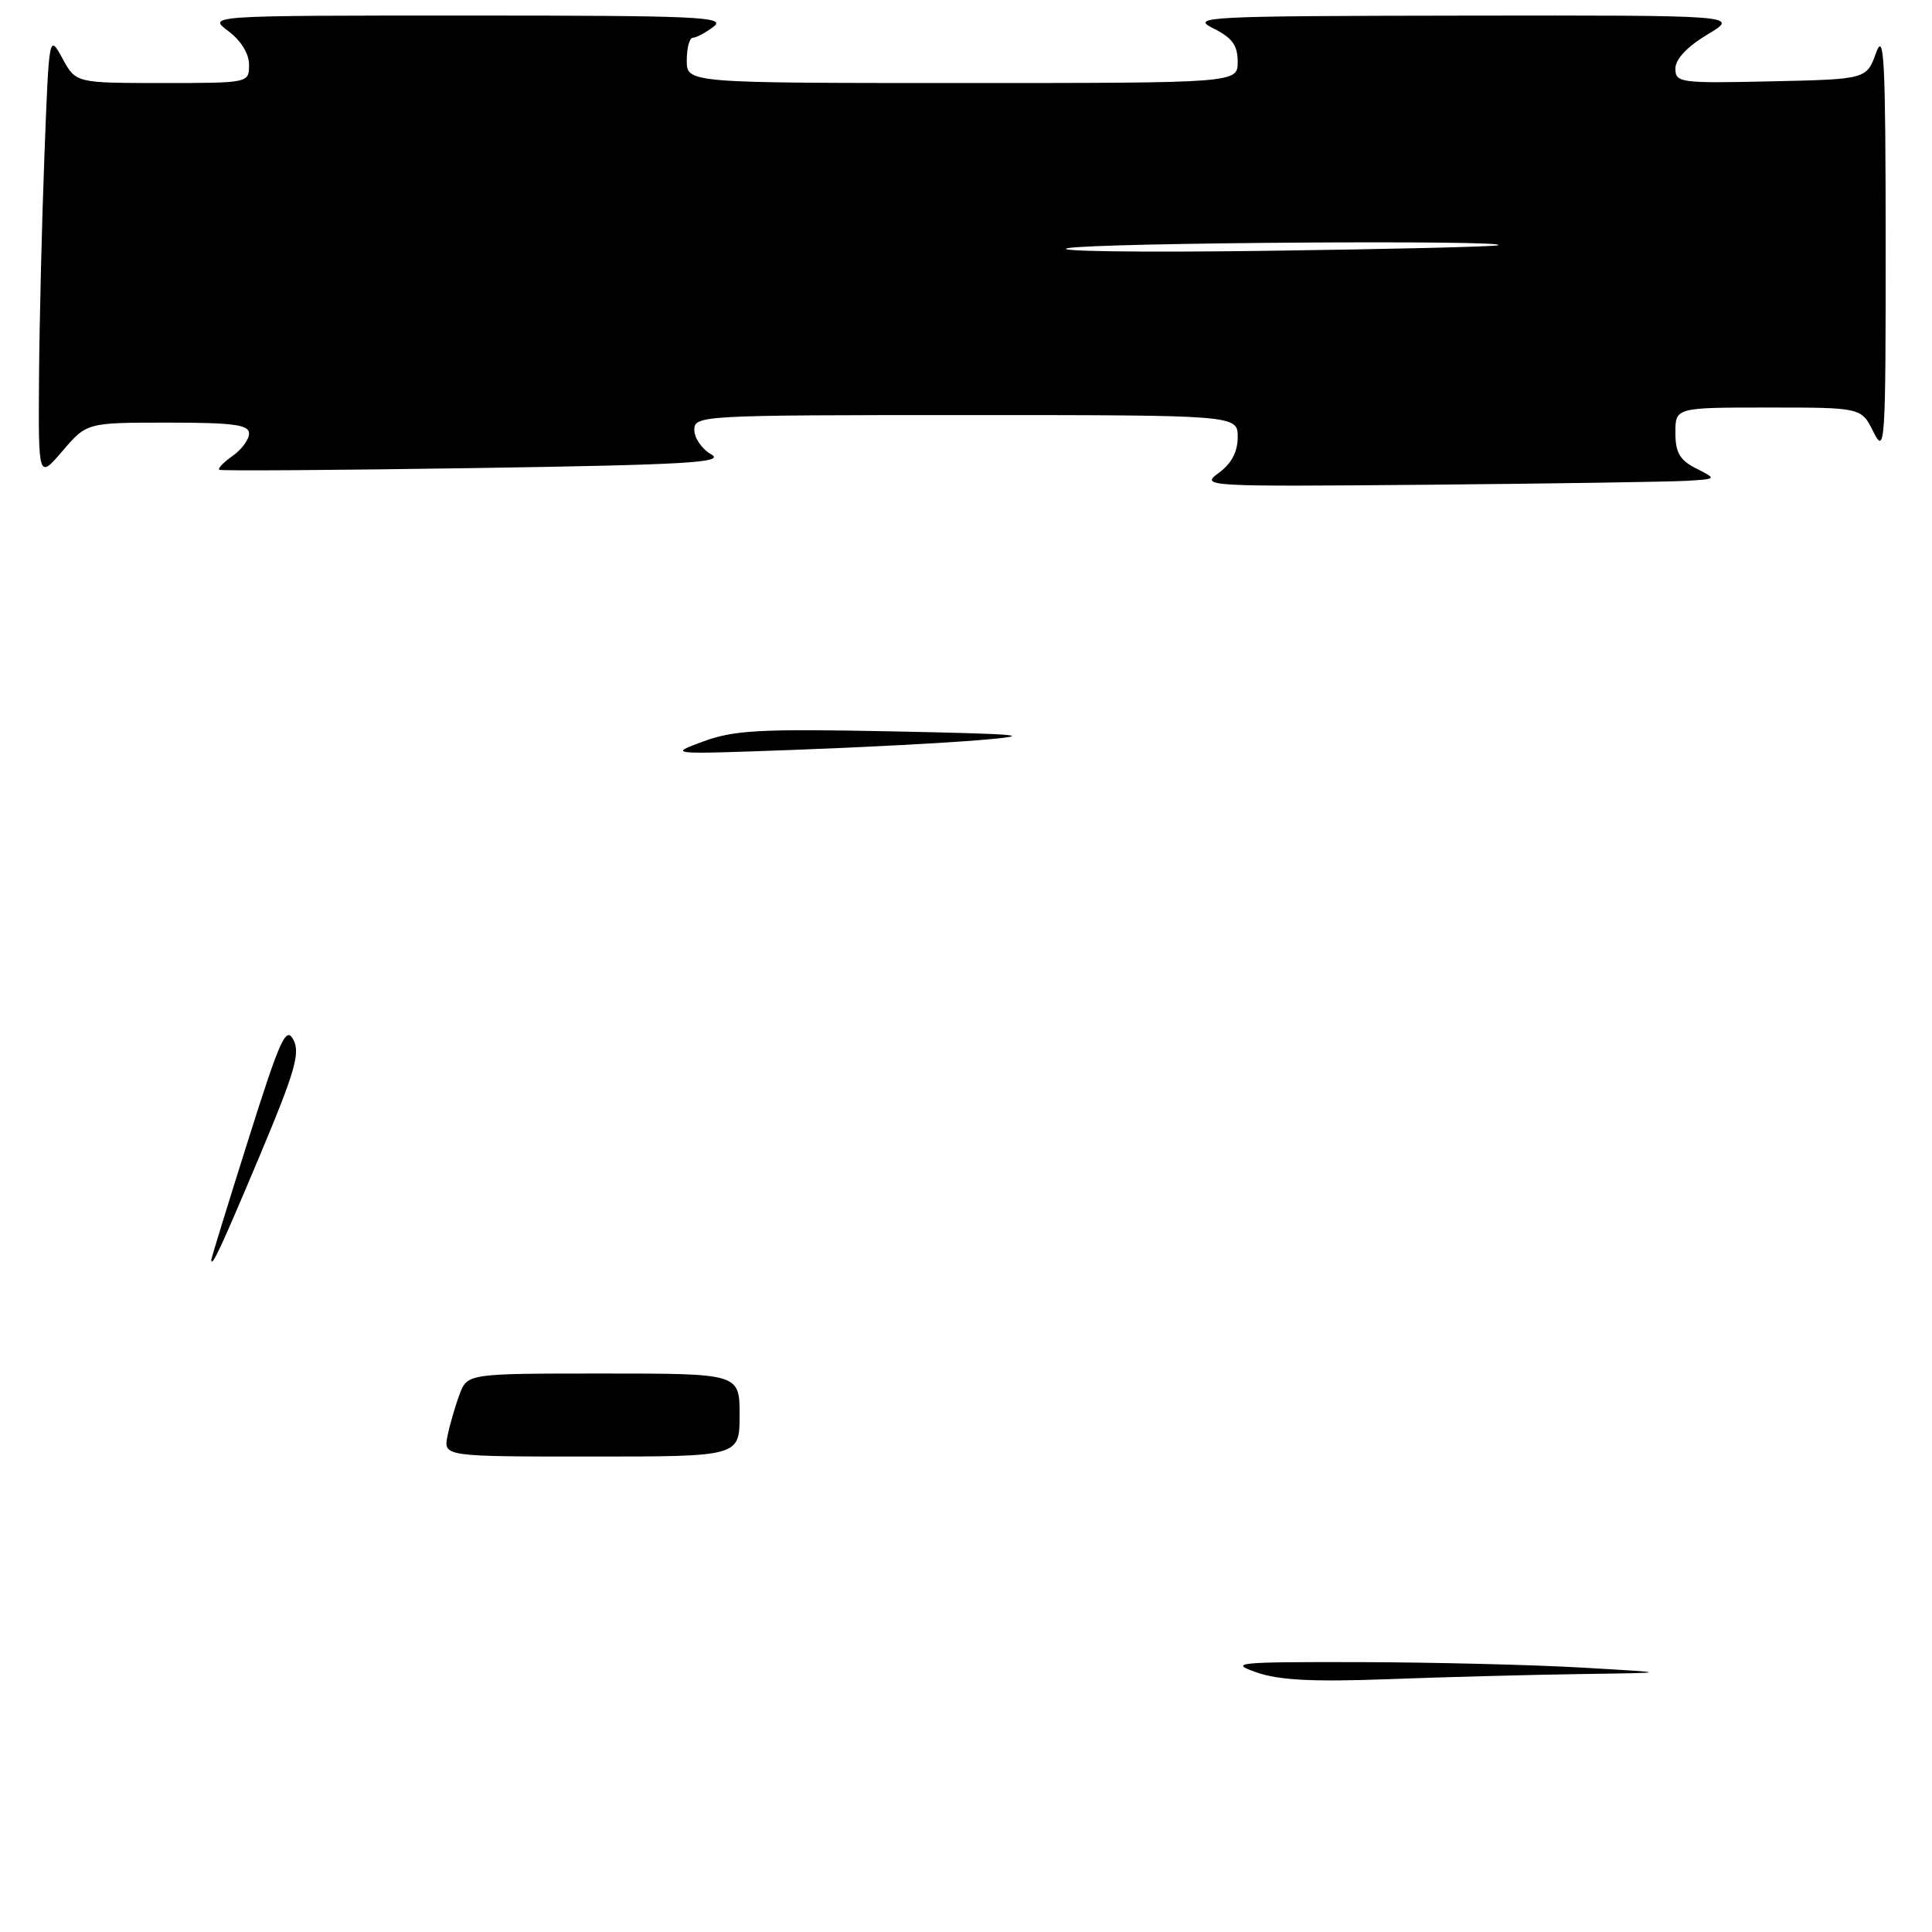<?xml version="1.0" encoding="UTF-8" standalone="no"?>
<!DOCTYPE svg PUBLIC "-//W3C//DTD SVG 1.1//EN" "http://www.w3.org/Graphics/SVG/1.1/DTD/svg11.dtd" >
<svg xmlns="http://www.w3.org/2000/svg" xmlns:xlink="http://www.w3.org/1999/xlink" version="1.1" viewBox="0 0 256 256">
 <g >
 <path fill="currentColor"
d=" M 223.50 63.71 C 227.50 63.47 227.50 63.47 224.75 62.07 C 222.58 60.97 222.00 59.98 222.00 57.34 C 222.00 54.00 222.00 54.00 234.32 54.00 C 246.64 54.00 246.64 54.00 248.25 57.25 C 249.78 60.32 249.87 58.92 249.86 32.00 C 249.85 7.87 249.65 4.04 248.59 7.00 C 247.32 10.50 247.32 10.50 234.66 10.78 C 222.63 11.05 222.00 10.96 222.00 9.09 C 222.00 7.83 223.55 6.19 226.25 4.57 C 230.50 2.02 230.50 2.02 194.00 2.07 C 159.68 2.12 157.69 2.22 160.75 3.75 C 163.27 5.00 164.00 6.00 164.00 8.18 C 164.00 11.00 164.00 11.00 127.50 11.00 C 91.00 11.00 91.00 11.00 91.00 8.00 C 91.00 6.35 91.36 5.00 91.81 5.00 C 92.25 5.00 93.49 4.34 94.56 3.53 C 96.28 2.23 92.55 2.06 62.00 2.06 C 27.50 2.06 27.50 2.06 30.25 4.12 C 31.93 5.37 33.00 7.11 33.00 8.58 C 33.00 11.00 32.99 11.00 21.53 11.00 C 10.05 11.00 10.05 11.00 8.28 7.75 C 6.50 4.50 6.50 4.50 5.89 20.50 C 5.55 29.30 5.23 42.58 5.17 50.00 C 5.08 63.50 5.08 63.50 8.29 59.75 C 11.50 56.00 11.50 56.00 22.25 56.00 C 30.95 56.00 33.00 56.28 33.00 57.44 C 33.00 58.24 32.01 59.58 30.81 60.42 C 29.61 61.26 28.82 62.09 29.06 62.25 C 29.30 62.41 44.57 62.30 63.00 62.02 C 90.97 61.59 96.13 61.29 94.25 60.21 C 93.01 59.51 92.00 58.05 92.00 56.96 C 92.00 55.05 92.88 55.00 128.00 55.00 C 164.00 55.00 164.00 55.00 164.00 57.92 C 164.00 59.88 163.18 61.43 161.48 62.67 C 159.02 64.46 159.67 64.49 189.23 64.23 C 205.88 64.08 221.30 63.84 223.50 63.71 Z  M 166.50 221.60 C 162.80 220.31 163.82 220.21 180.00 220.24 C 189.62 220.26 202.90 220.58 209.50 220.96 C 221.50 221.65 221.50 221.65 209.41 221.82 C 202.76 221.92 191.28 222.22 183.91 222.50 C 173.95 222.87 169.47 222.64 166.50 221.60 Z  M 59.30 190.25 C 59.61 188.74 60.33 186.26 60.90 184.75 C 61.95 182.00 61.95 182.00 79.98 182.00 C 98.00 182.00 98.00 182.00 98.00 187.50 C 98.00 193.00 98.00 193.00 78.38 193.00 C 58.75 193.00 58.75 193.00 59.30 190.25 Z  M 28.00 166.92 C 28.01 166.69 30.20 159.56 32.88 151.08 C 37.10 137.71 37.89 135.93 38.87 137.76 C 39.81 139.52 39.09 142.02 34.40 153.18 C 29.30 165.31 27.99 168.12 28.00 166.92 Z  M 93.23 98.23 C 97.30 96.74 100.79 96.56 118.23 96.91 C 135.64 97.27 137.30 97.43 130.00 98.05 C 125.33 98.45 114.08 99.04 105.00 99.37 C 88.51 99.97 88.50 99.97 93.23 98.23 Z  M 141.50 32.88 C 145.31 32.15 200.59 31.78 198.50 32.50 C 197.95 32.69 184.00 33.02 167.50 33.24 C 151.00 33.46 139.30 33.30 141.50 32.88 Z "/>
</g>
</svg>